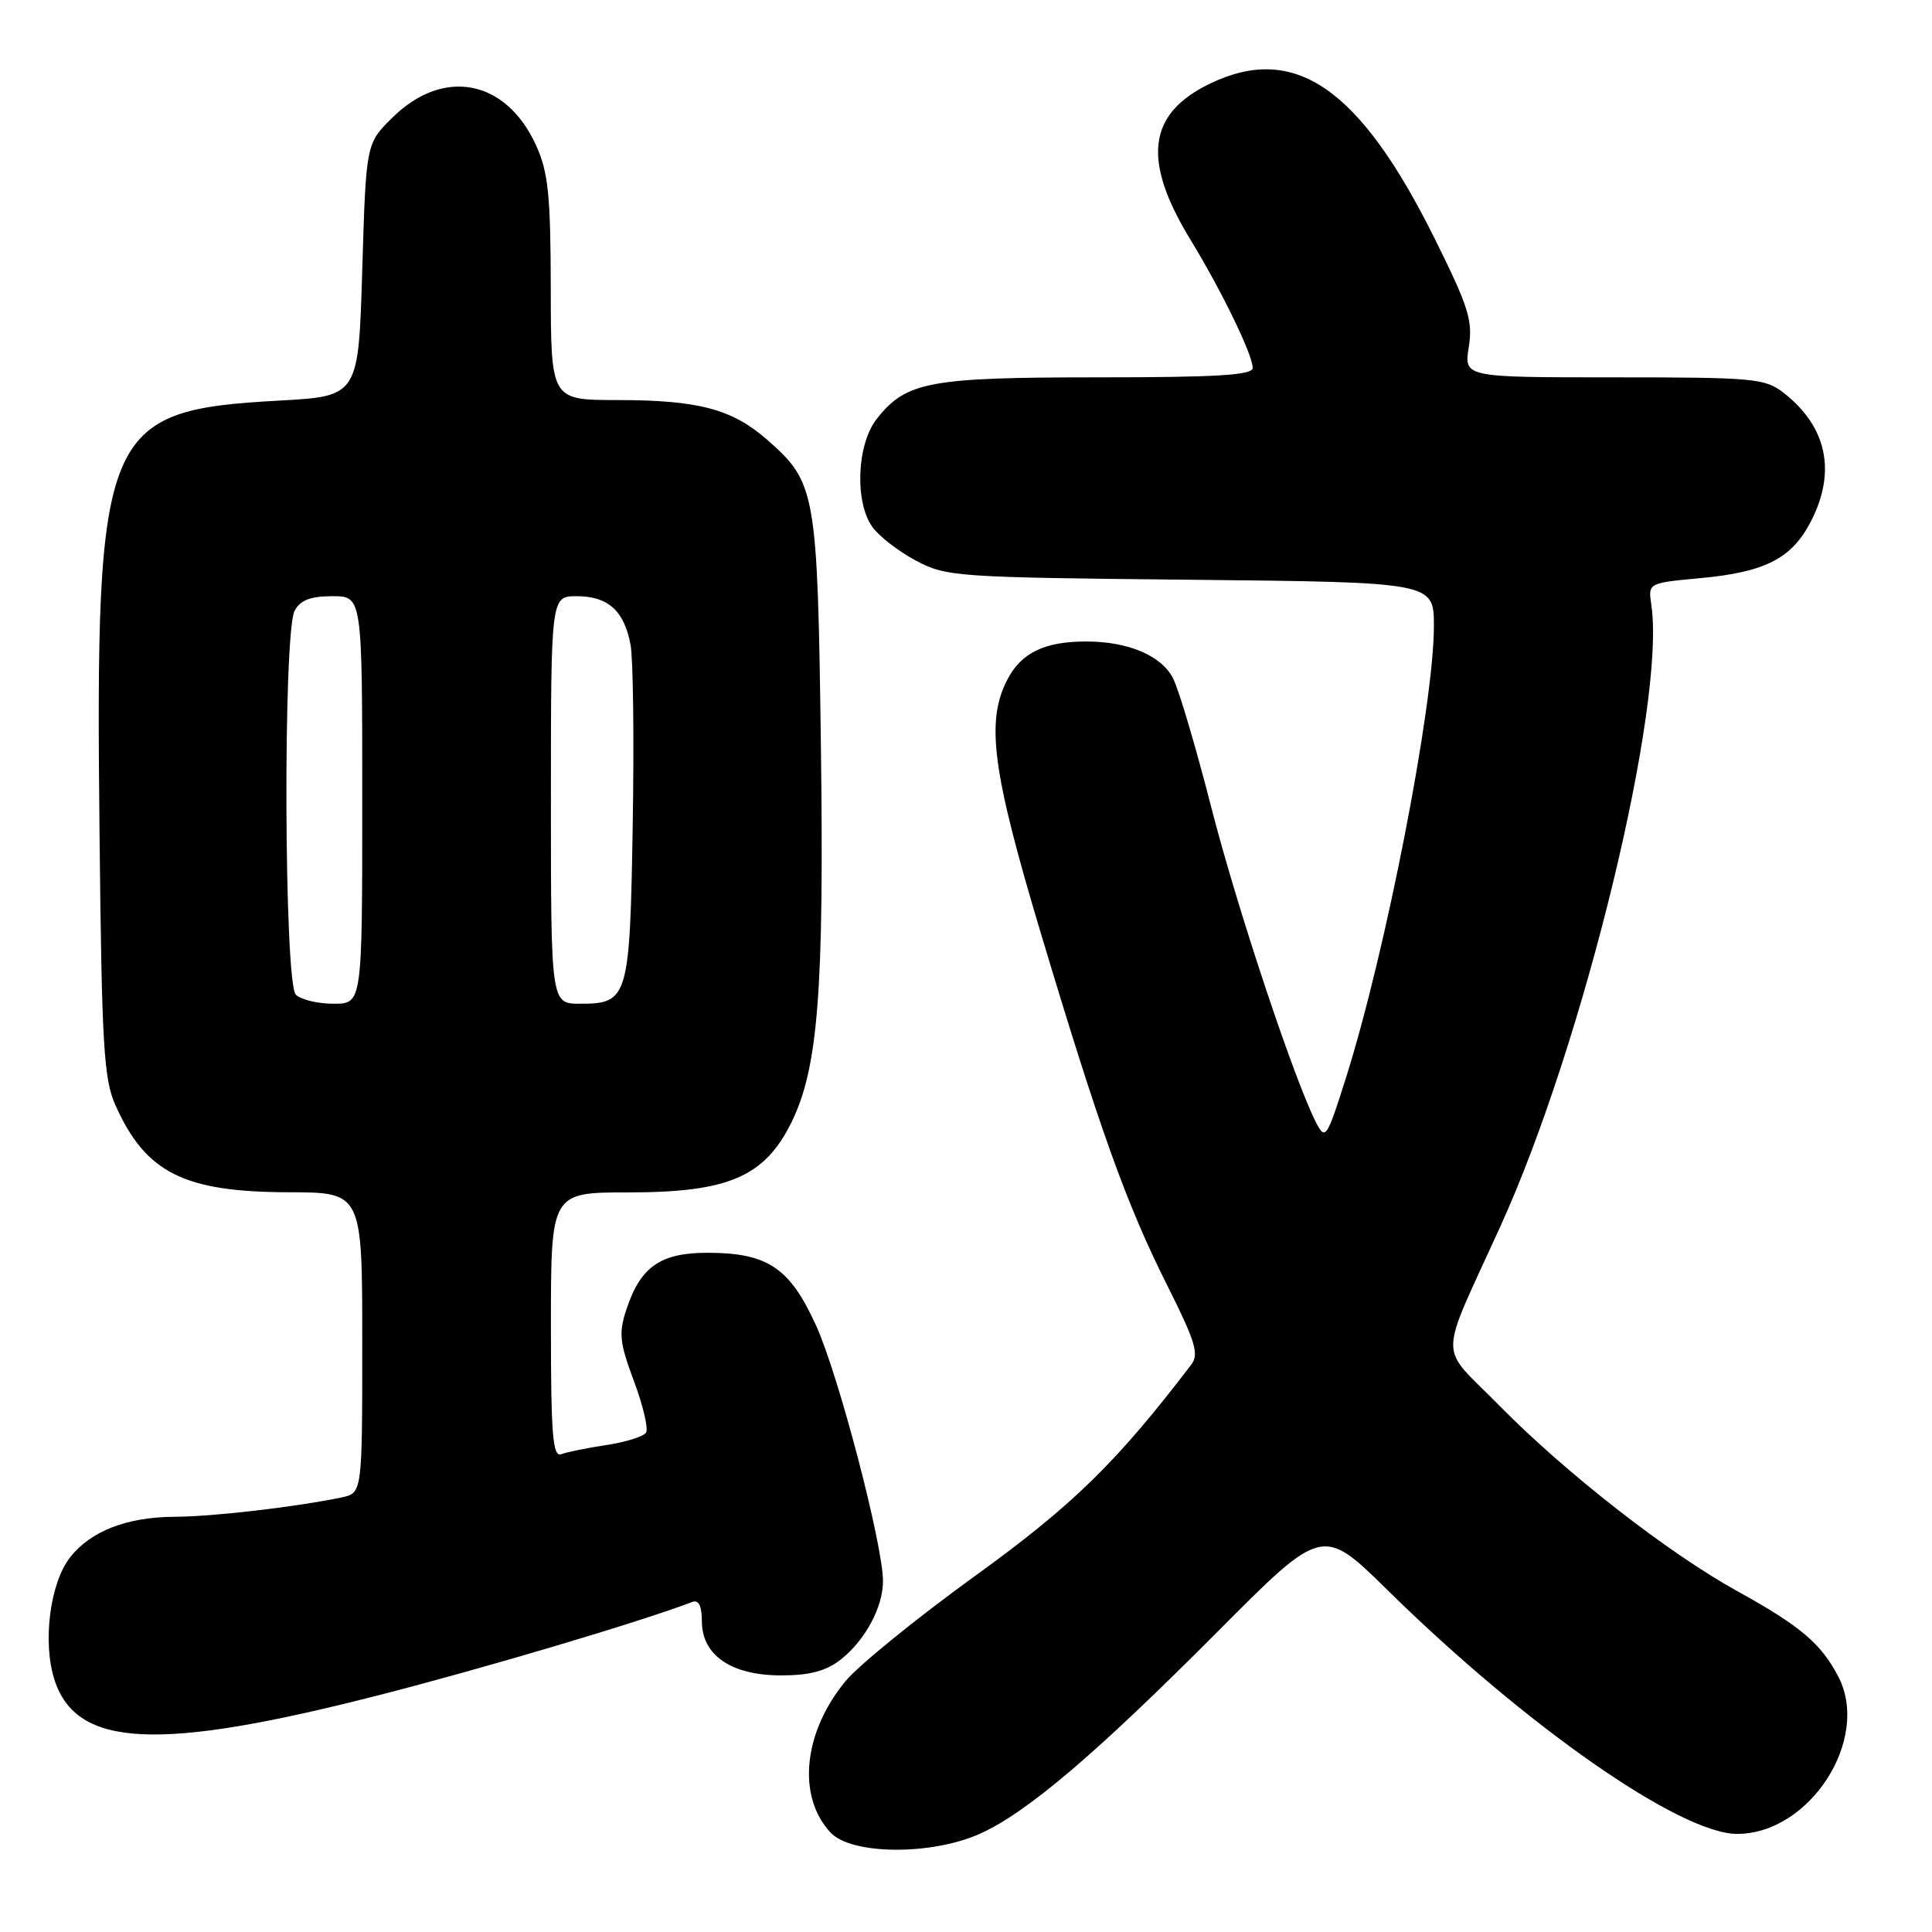 <?xml version="1.0" encoding="UTF-8" standalone="no"?>
<!DOCTYPE svg PUBLIC "-//W3C//DTD SVG 1.1//EN" "http://www.w3.org/Graphics/SVG/1.1/DTD/svg11.dtd" >
<svg xmlns="http://www.w3.org/2000/svg" xmlns:xlink="http://www.w3.org/1999/xlink" version="1.1" viewBox="0 0 256 256">
 <g >
 <path fill="currentColor"
d=" M 129.92 242.95 C 136.13 240.13 145.27 232.35 161.37 216.17 C 175.24 202.23 175.24 202.23 183.87 210.71 C 202.22 228.76 222.65 243.00 230.18 243.00 C 239.80 243.00 247.88 230.47 243.60 222.19 C 241.33 217.80 238.58 215.47 230.28 210.88 C 221.00 205.76 207.40 195.14 198.53 186.11 C 190.53 177.96 190.49 180.81 198.85 162.41 C 209.87 138.18 220.75 93.35 218.81 80.15 C 218.38 77.25 218.38 77.25 225.27 76.61 C 233.94 75.81 237.45 74.00 239.99 69.02 C 243.33 62.48 242.07 56.56 236.39 52.09 C 233.90 50.13 232.50 50.00 213.85 50.00 C 193.98 50.00 193.98 50.00 194.62 45.99 C 195.18 42.50 194.60 40.66 190.09 31.59 C 180.16 11.60 171.52 5.66 160.29 11.10 C 152.07 15.08 151.31 21.22 157.73 31.74 C 161.87 38.53 165.98 46.98 165.99 48.75 C 166.00 49.71 161.23 50.00 145.47 50.00 C 123.07 50.00 120.06 50.57 116.17 55.51 C 113.54 58.86 113.22 66.44 115.57 69.79 C 116.43 71.02 119.01 73.03 121.32 74.26 C 125.36 76.42 126.60 76.51 157.75 76.82 C 190.00 77.15 190.00 77.15 190.00 82.97 C 190.00 93.42 183.63 126.14 178.33 142.87 C 175.85 150.72 175.61 151.10 174.45 148.87 C 171.58 143.35 163.95 120.44 160.51 107.01 C 158.47 99.04 156.19 91.33 155.43 89.87 C 153.88 86.86 149.48 85.00 143.92 85.00 C 138.41 85.00 135.31 86.50 133.48 90.05 C 130.61 95.59 131.47 102.14 137.87 123.50 C 145.71 149.66 149.28 159.60 154.67 170.33 C 158.41 177.79 158.91 179.43 157.84 180.83 C 147.97 193.77 142.18 199.44 129.13 208.87 C 121.46 214.42 113.78 220.66 112.06 222.73 C 106.43 229.53 105.58 238.03 110.05 242.82 C 112.82 245.80 123.49 245.87 129.92 242.95 Z  M 50.00 224.67 C 64.14 221.06 84.84 214.90 91.75 212.26 C 92.58 211.95 93.00 212.80 93.00 214.82 C 93.00 219.33 96.91 222.00 103.50 222.00 C 107.29 222.00 109.46 221.42 111.39 219.91 C 114.64 217.35 117.00 212.97 117.00 209.50 C 117.00 204.69 111.12 182.21 108.14 175.65 C 104.66 167.98 101.71 166.00 93.74 166.00 C 87.51 166.00 84.86 167.85 83.00 173.51 C 81.96 176.64 82.10 177.92 84.00 183.00 C 85.21 186.23 85.93 189.30 85.61 189.82 C 85.29 190.34 82.94 191.08 80.38 191.47 C 77.83 191.85 75.13 192.40 74.37 192.69 C 73.24 193.12 73.00 190.12 73.00 175.61 C 73.00 158.00 73.00 158.00 83.29 158.00 C 96.48 158.00 101.29 155.94 104.84 148.78 C 108.41 141.58 109.21 131.37 108.77 98.50 C 108.32 65.15 108.10 63.93 101.68 58.29 C 97.01 54.20 92.55 53.01 81.75 53.01 C 73.00 53.00 73.00 53.00 72.98 38.25 C 72.96 25.87 72.65 22.82 71.04 19.27 C 67.06 10.52 58.77 8.91 52.00 15.58 C 48.50 19.03 48.50 19.03 48.00 35.76 C 47.50 52.50 47.50 52.50 37.00 53.08 C 13.58 54.38 12.62 56.70 13.19 110.56 C 13.48 138.53 13.75 142.99 15.30 146.46 C 19.31 155.41 24.37 157.95 38.25 157.98 C 48.00 158.00 48.00 158.00 48.00 177.92 C 48.00 197.84 48.00 197.84 45.25 198.42 C 39.20 199.68 28.21 200.96 23.22 200.98 C 16.85 201.00 12.04 202.86 9.30 206.34 C 6.61 209.77 5.61 217.64 7.23 222.62 C 10.16 231.58 20.93 232.10 50.00 224.67 Z  M 39.20 131.80 C 37.64 130.24 37.49 83.81 39.04 80.93 C 39.79 79.52 41.14 79.00 44.04 79.00 C 48.00 79.00 48.00 79.00 48.00 106.00 C 48.00 133.00 48.00 133.00 44.20 133.00 C 42.11 133.00 39.86 132.46 39.20 131.80 Z  M 73.00 106.00 C 73.00 79.00 73.00 79.00 76.43 79.00 C 80.57 79.00 82.71 80.93 83.55 85.42 C 83.90 87.27 84.03 97.98 83.84 109.24 C 83.46 132.26 83.24 133.00 76.88 133.00 C 73.00 133.00 73.00 133.00 73.00 106.00 Z "/>
</g>
</svg>